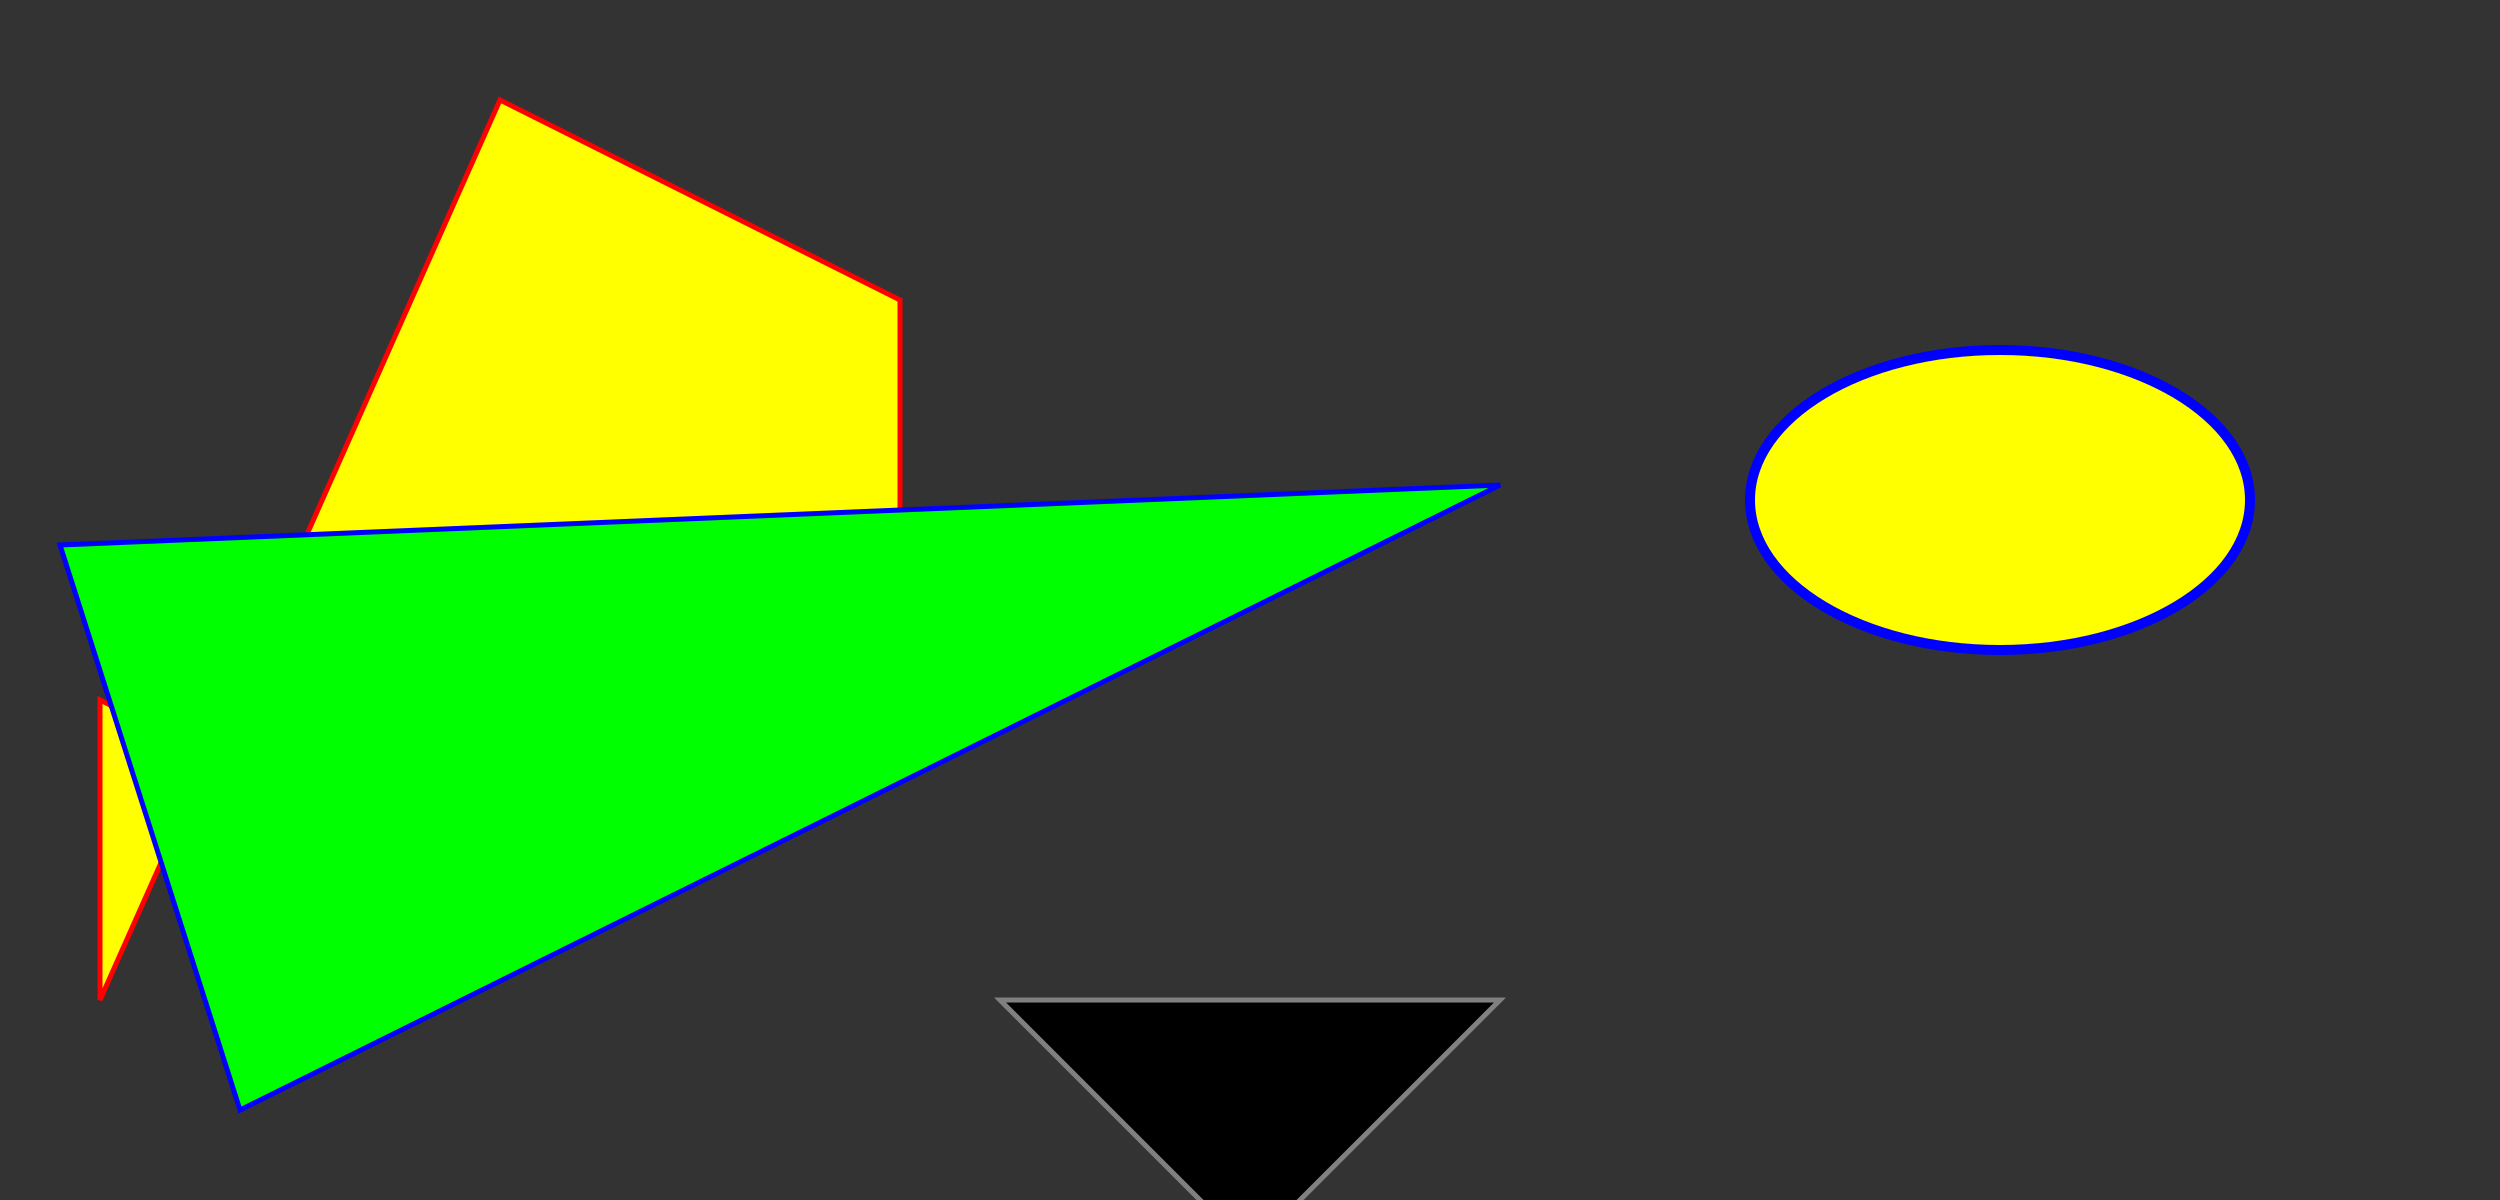 <svg height="240" width="500" xmlns="http://www.w3.org/2000/svg">
		
<rect width="100%" height="100%" fill="#333333" stroke="none"/>
		
<polygon points="100,20 180,60 180,140 100,180 20,140 20,200 " style="fill:#ffff00;stroke:red;stroke_width:20.0"/>

		
<polygon points="300,97 12,109 48,222 " style="fill:#00ff00;stroke:blue;stroke_width:20.0"/>

		
<polygon points="200,300 300,200 200,200 300,300 " style="fill:#000000;stroke:gray;stroke_width:20.0"/>

	<ellipse cx="400" cy="100" rx="50.0" ry="30.0" style="fill:yellow;stroke:blue;stroke-width:2"/>
</svg>